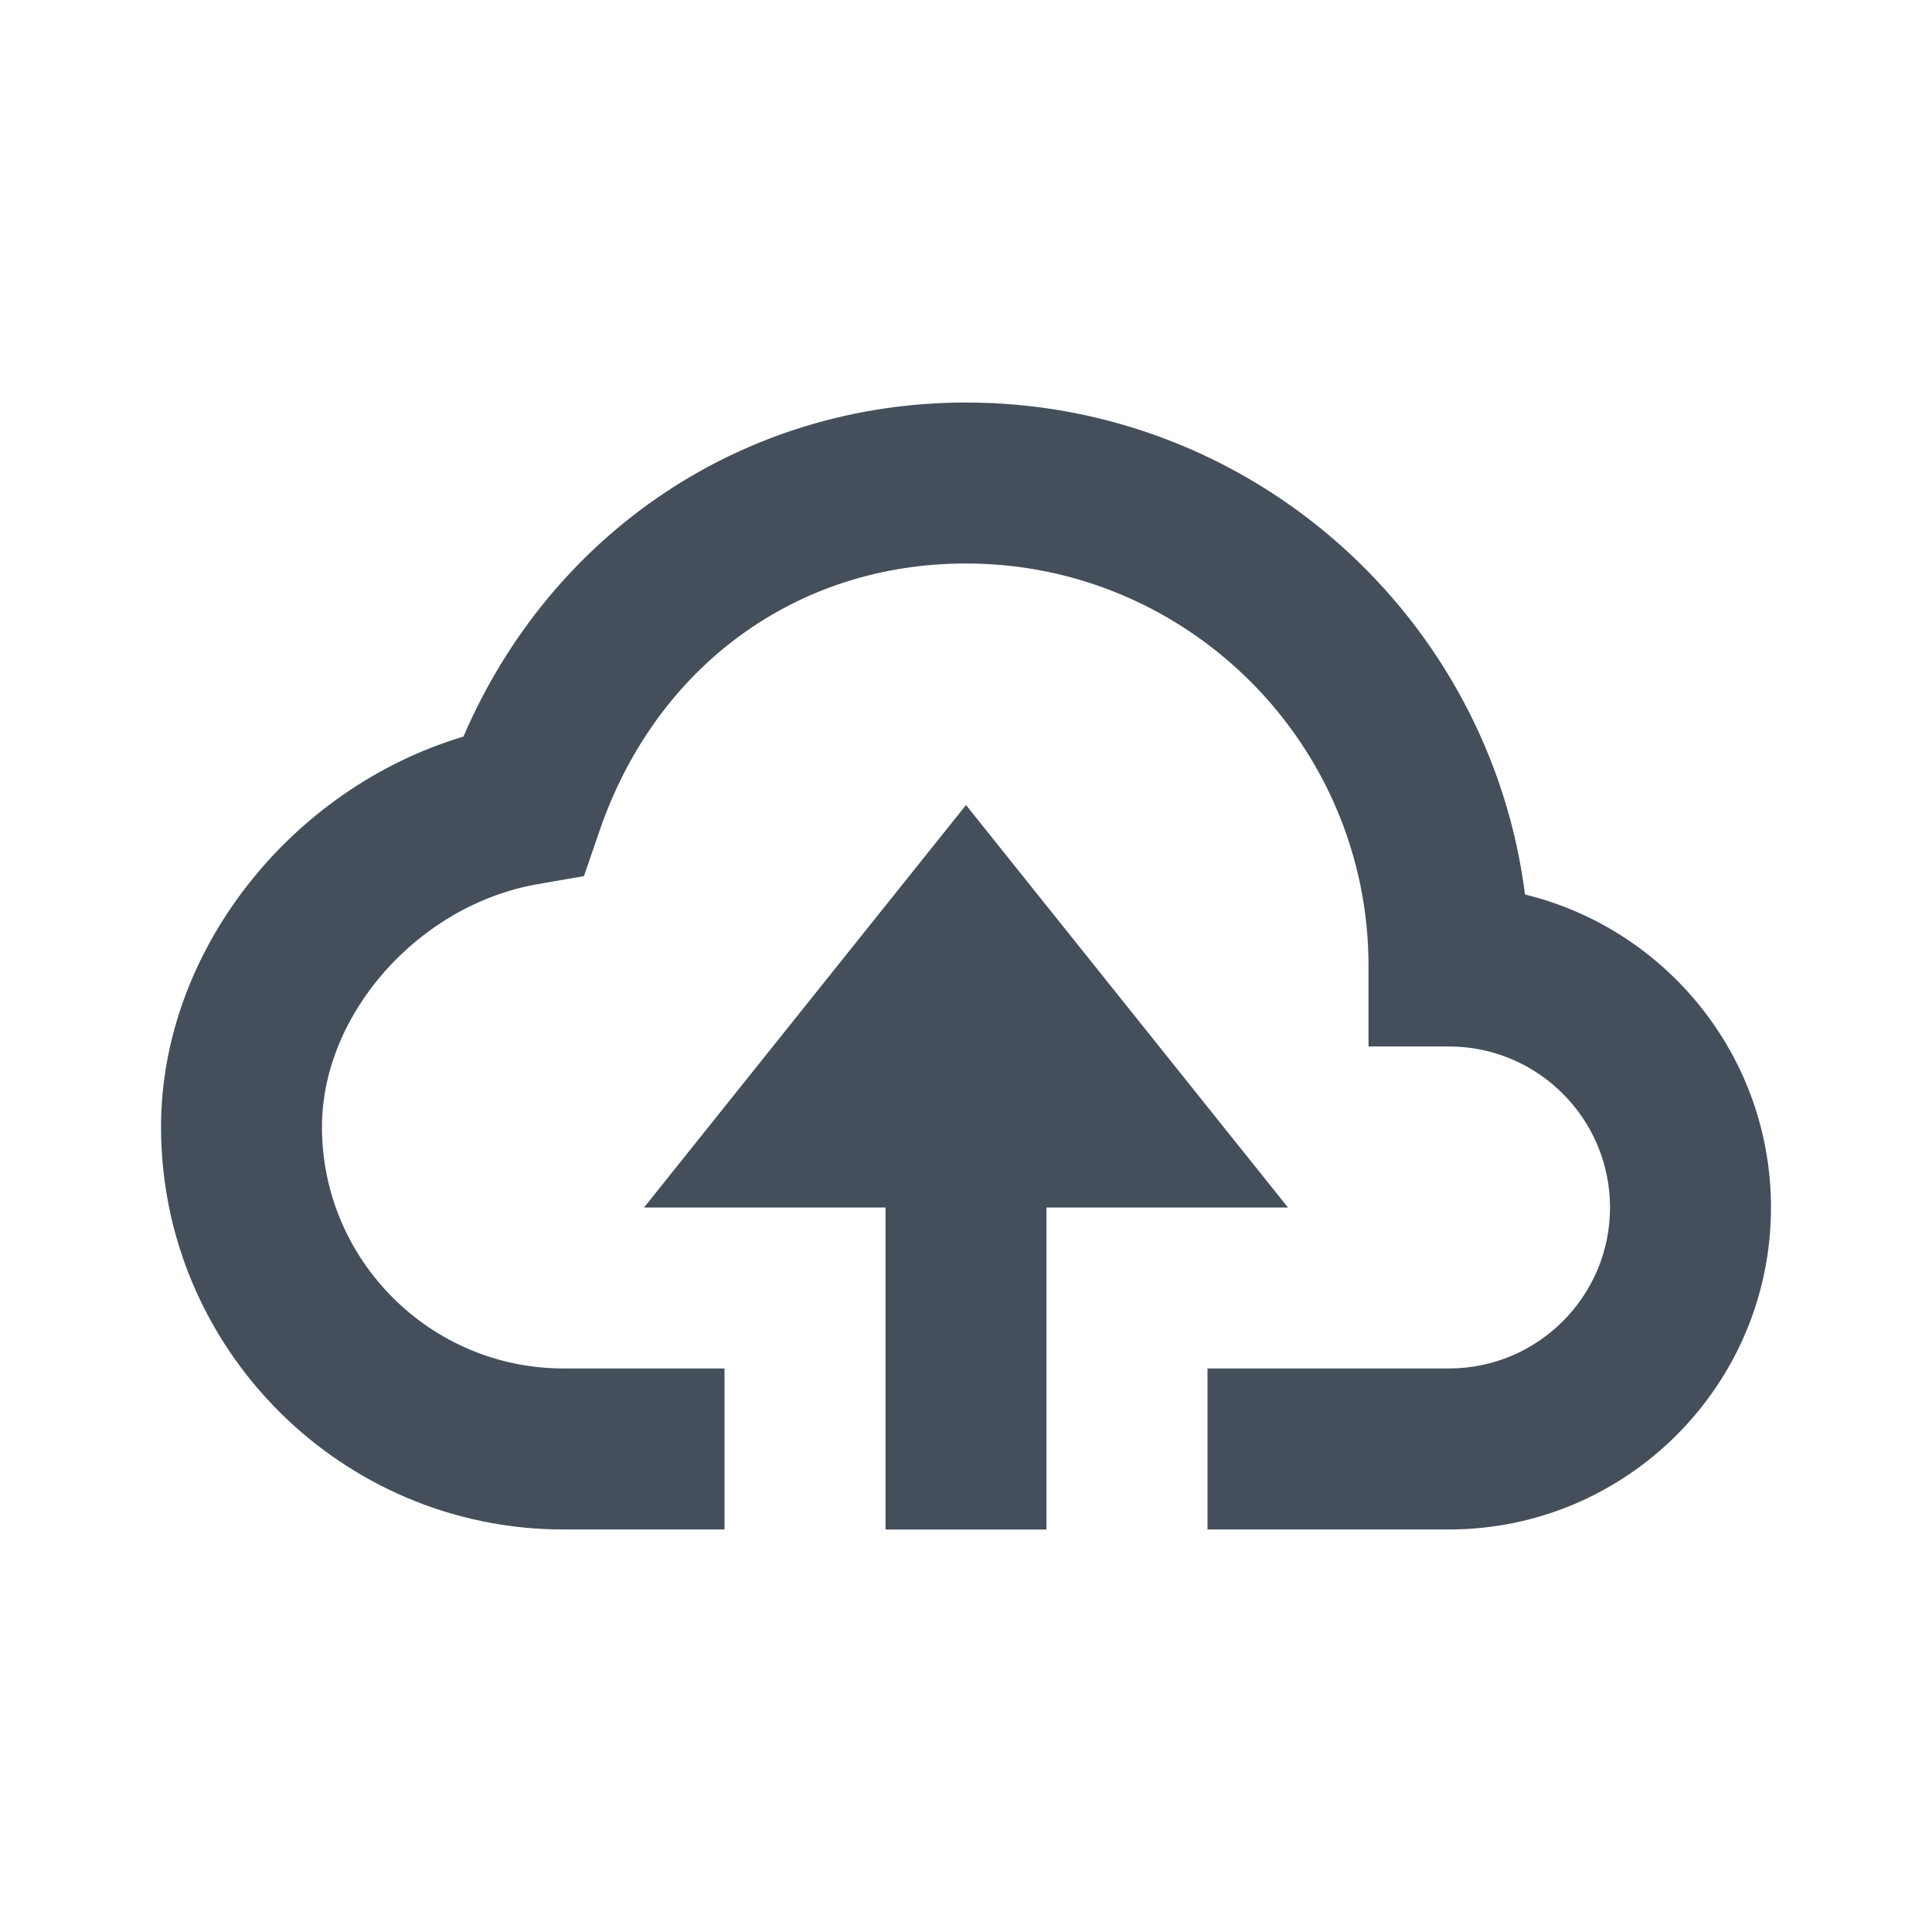 <svg width="32" height="32" viewBox="0 0 32 32" fill="none" xmlns="http://www.w3.org/2000/svg">
<path d="M17.333 25.334V20H21.333L16 13.334L10.667 20H14.667V25.334H17.333Z" fill="#454F5B"/>
<path d="M9.333 25.333H12V22.666H9.333C7.128 22.666 5.333 20.872 5.333 18.666C5.333 16.794 6.932 14.992 8.897 14.646L9.672 14.511L9.928 13.767C10.865 11.032 13.193 9.333 16 9.333C19.676 9.333 22.667 12.324 22.667 16V17.333H24C25.471 17.333 26.667 18.529 26.667 20C26.667 21.471 25.471 22.666 24 22.666H20V25.333H24C26.941 25.333 29.333 22.941 29.333 20C29.333 17.493 27.593 15.384 25.259 14.816C24.676 10.226 20.747 6.667 16 6.667C12.325 6.667 9.133 8.815 7.676 12.2C4.812 13.056 2.667 15.76 2.667 18.666C2.667 22.343 5.657 25.333 9.333 25.333Z" fill="#454F5B"/>
</svg>
